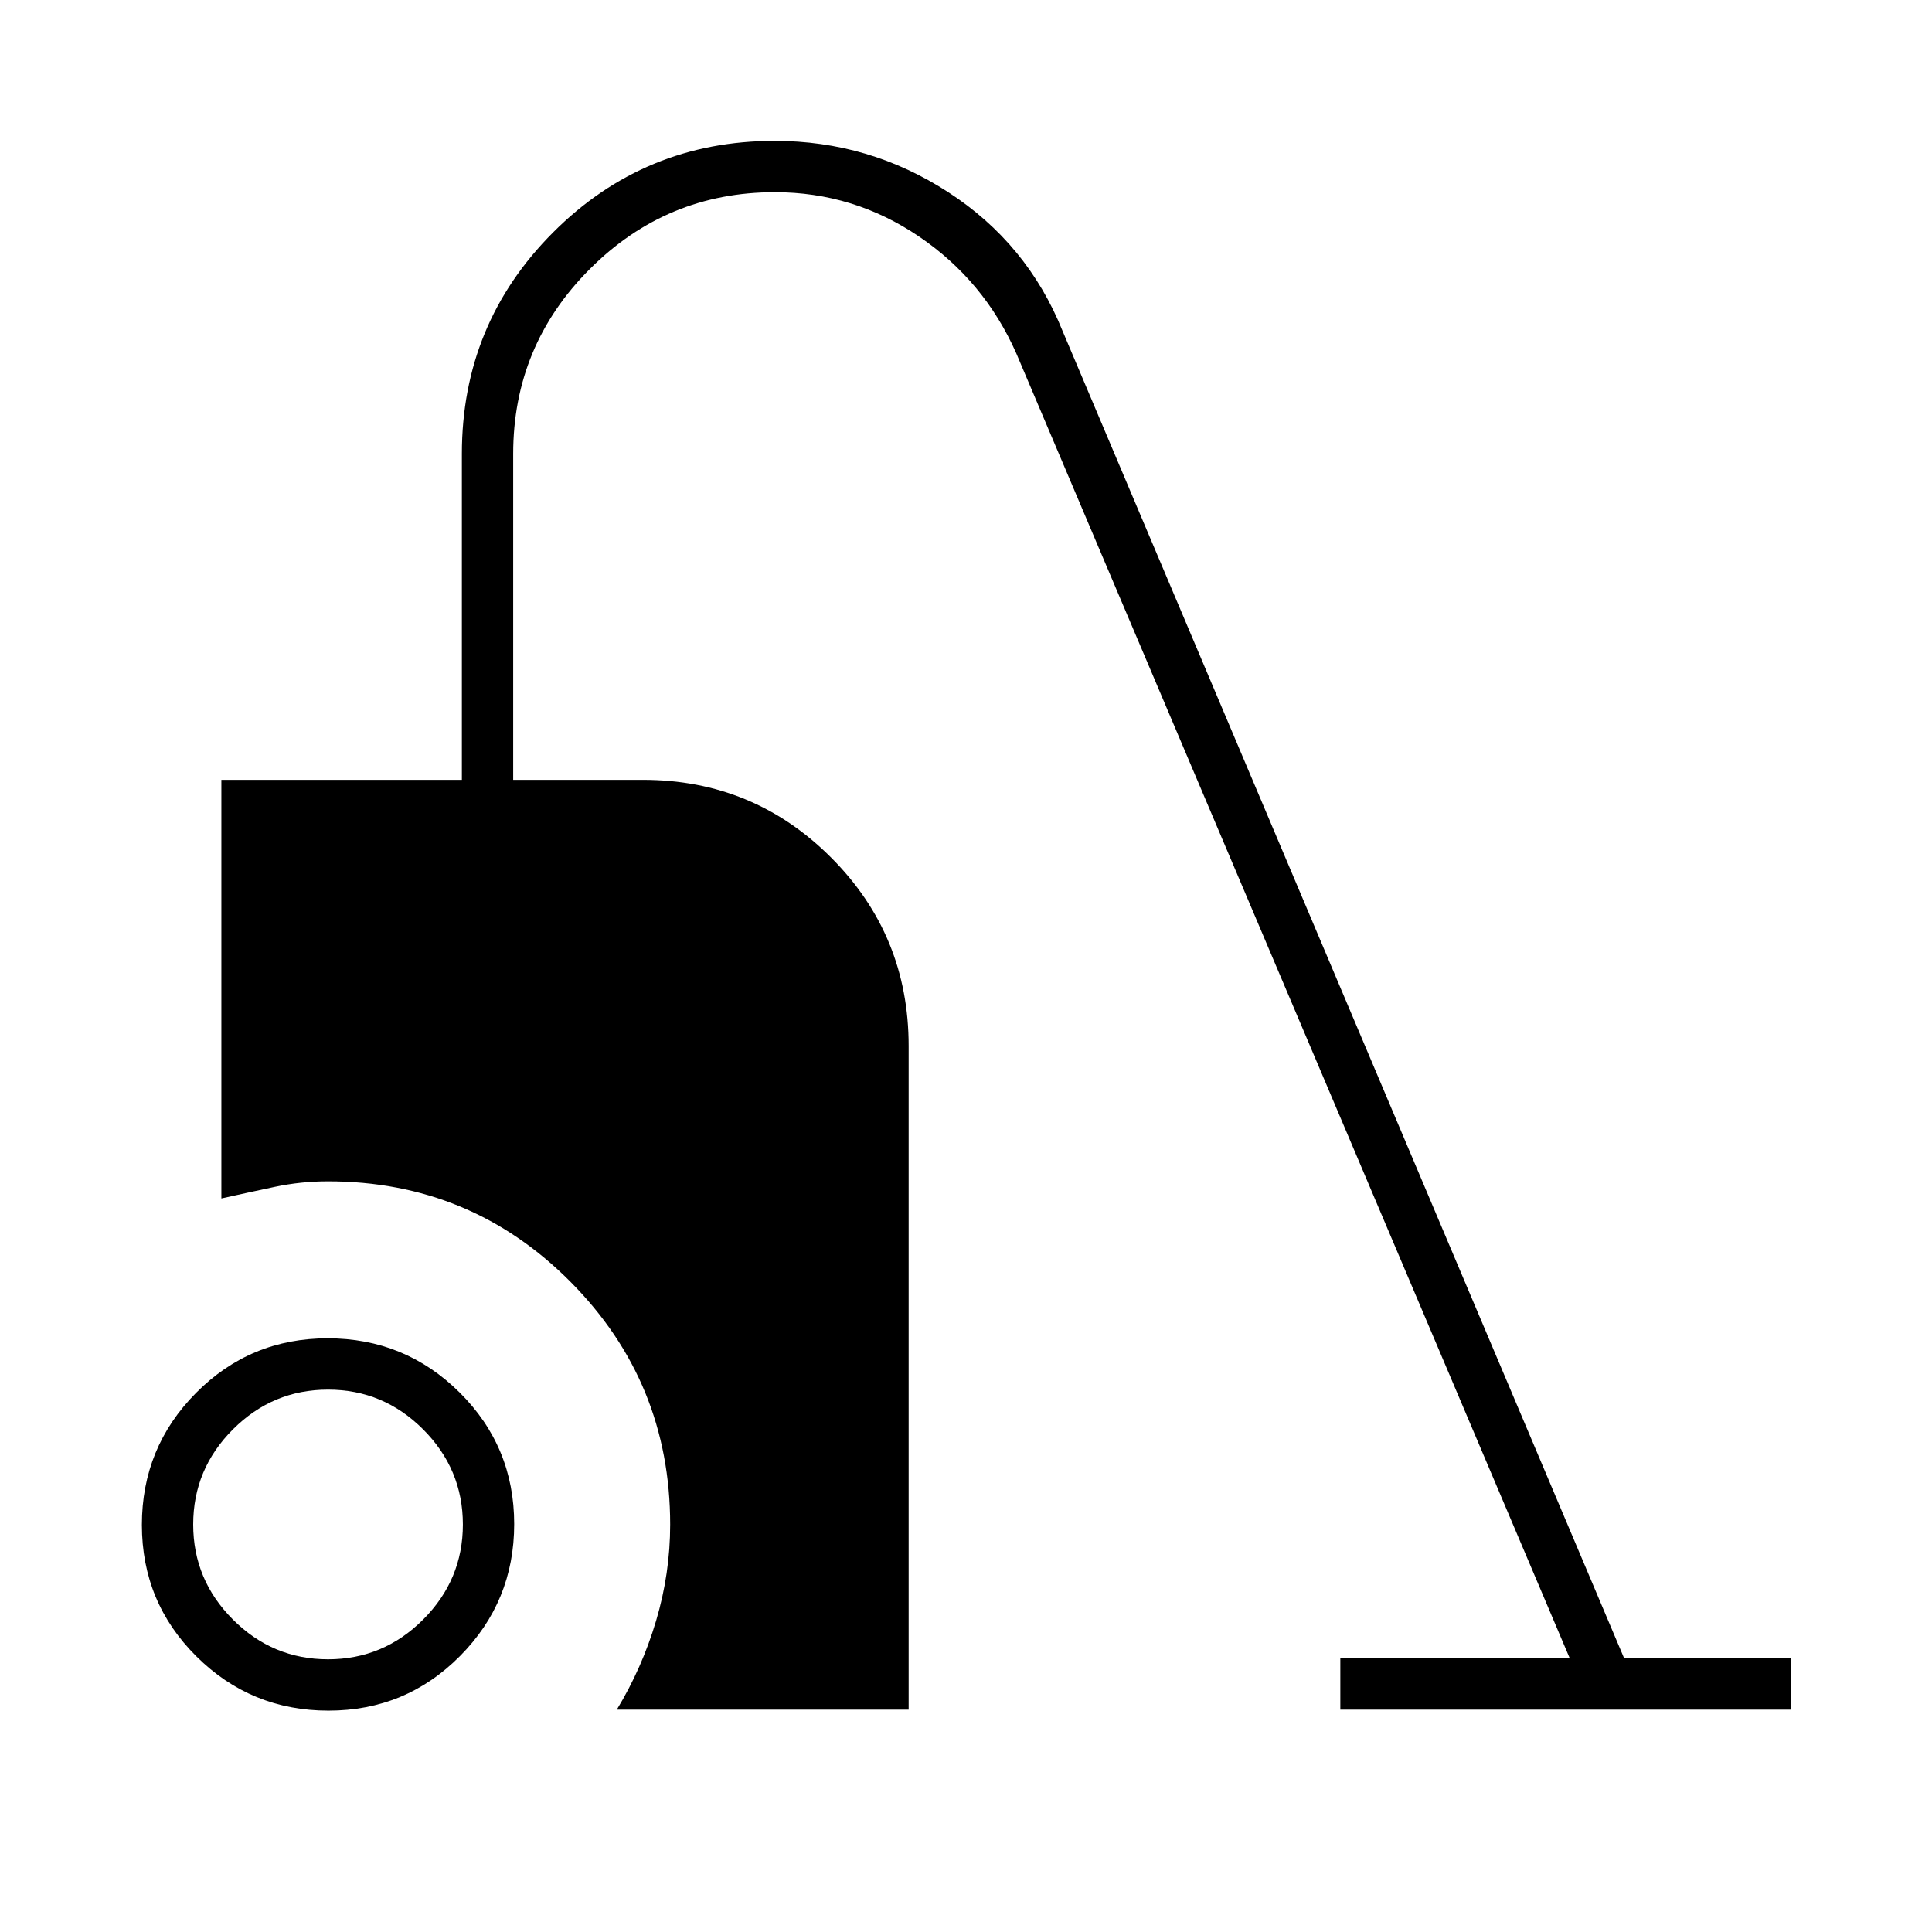<svg xmlns="http://www.w3.org/2000/svg" height="24" viewBox="0 -960 960 960" width="24"><path d="M163.206-110q-38.456 0-65.581-26.919T70.5-202.294q0-38.456 26.92-65.581Q124.337-295 162.793-295q38.456 0 65.581 26.919t27.125 65.375q0 38.456-26.919 65.581T163.206-110ZM163-135.5q27.5 0 47.25-19.75T230-202.5q0-27.5-19.75-47.25T163-269.5q-27.5 0-47.25 19.75T96-202.5q0 27.5 19.75 47.25T163-135.5Zm143.5 25q12.5-20.603 19.5-44.134t7-47.821q0-70.755-49.565-120.65Q233.87-373 163-373q-13.5 0-26.5 2.75T110-364.5v-208h119.5v-162q0-64.666 45.398-110.083Q320.295-890 384.933-890q46.932 0 86.249 25.5Q510.5-839 528-795.5L807.025-136H890v25.5H666V-136h114L505.022-784.343q-15.96-36.157-48.403-58.157T385-864.5q-53.75 0-91.875 38.125T255-734.5v162h64.5q54.85 0 93.425 38.575Q451.5-495.35 451.5-440.303V-110.5h-145Z"/></svg>